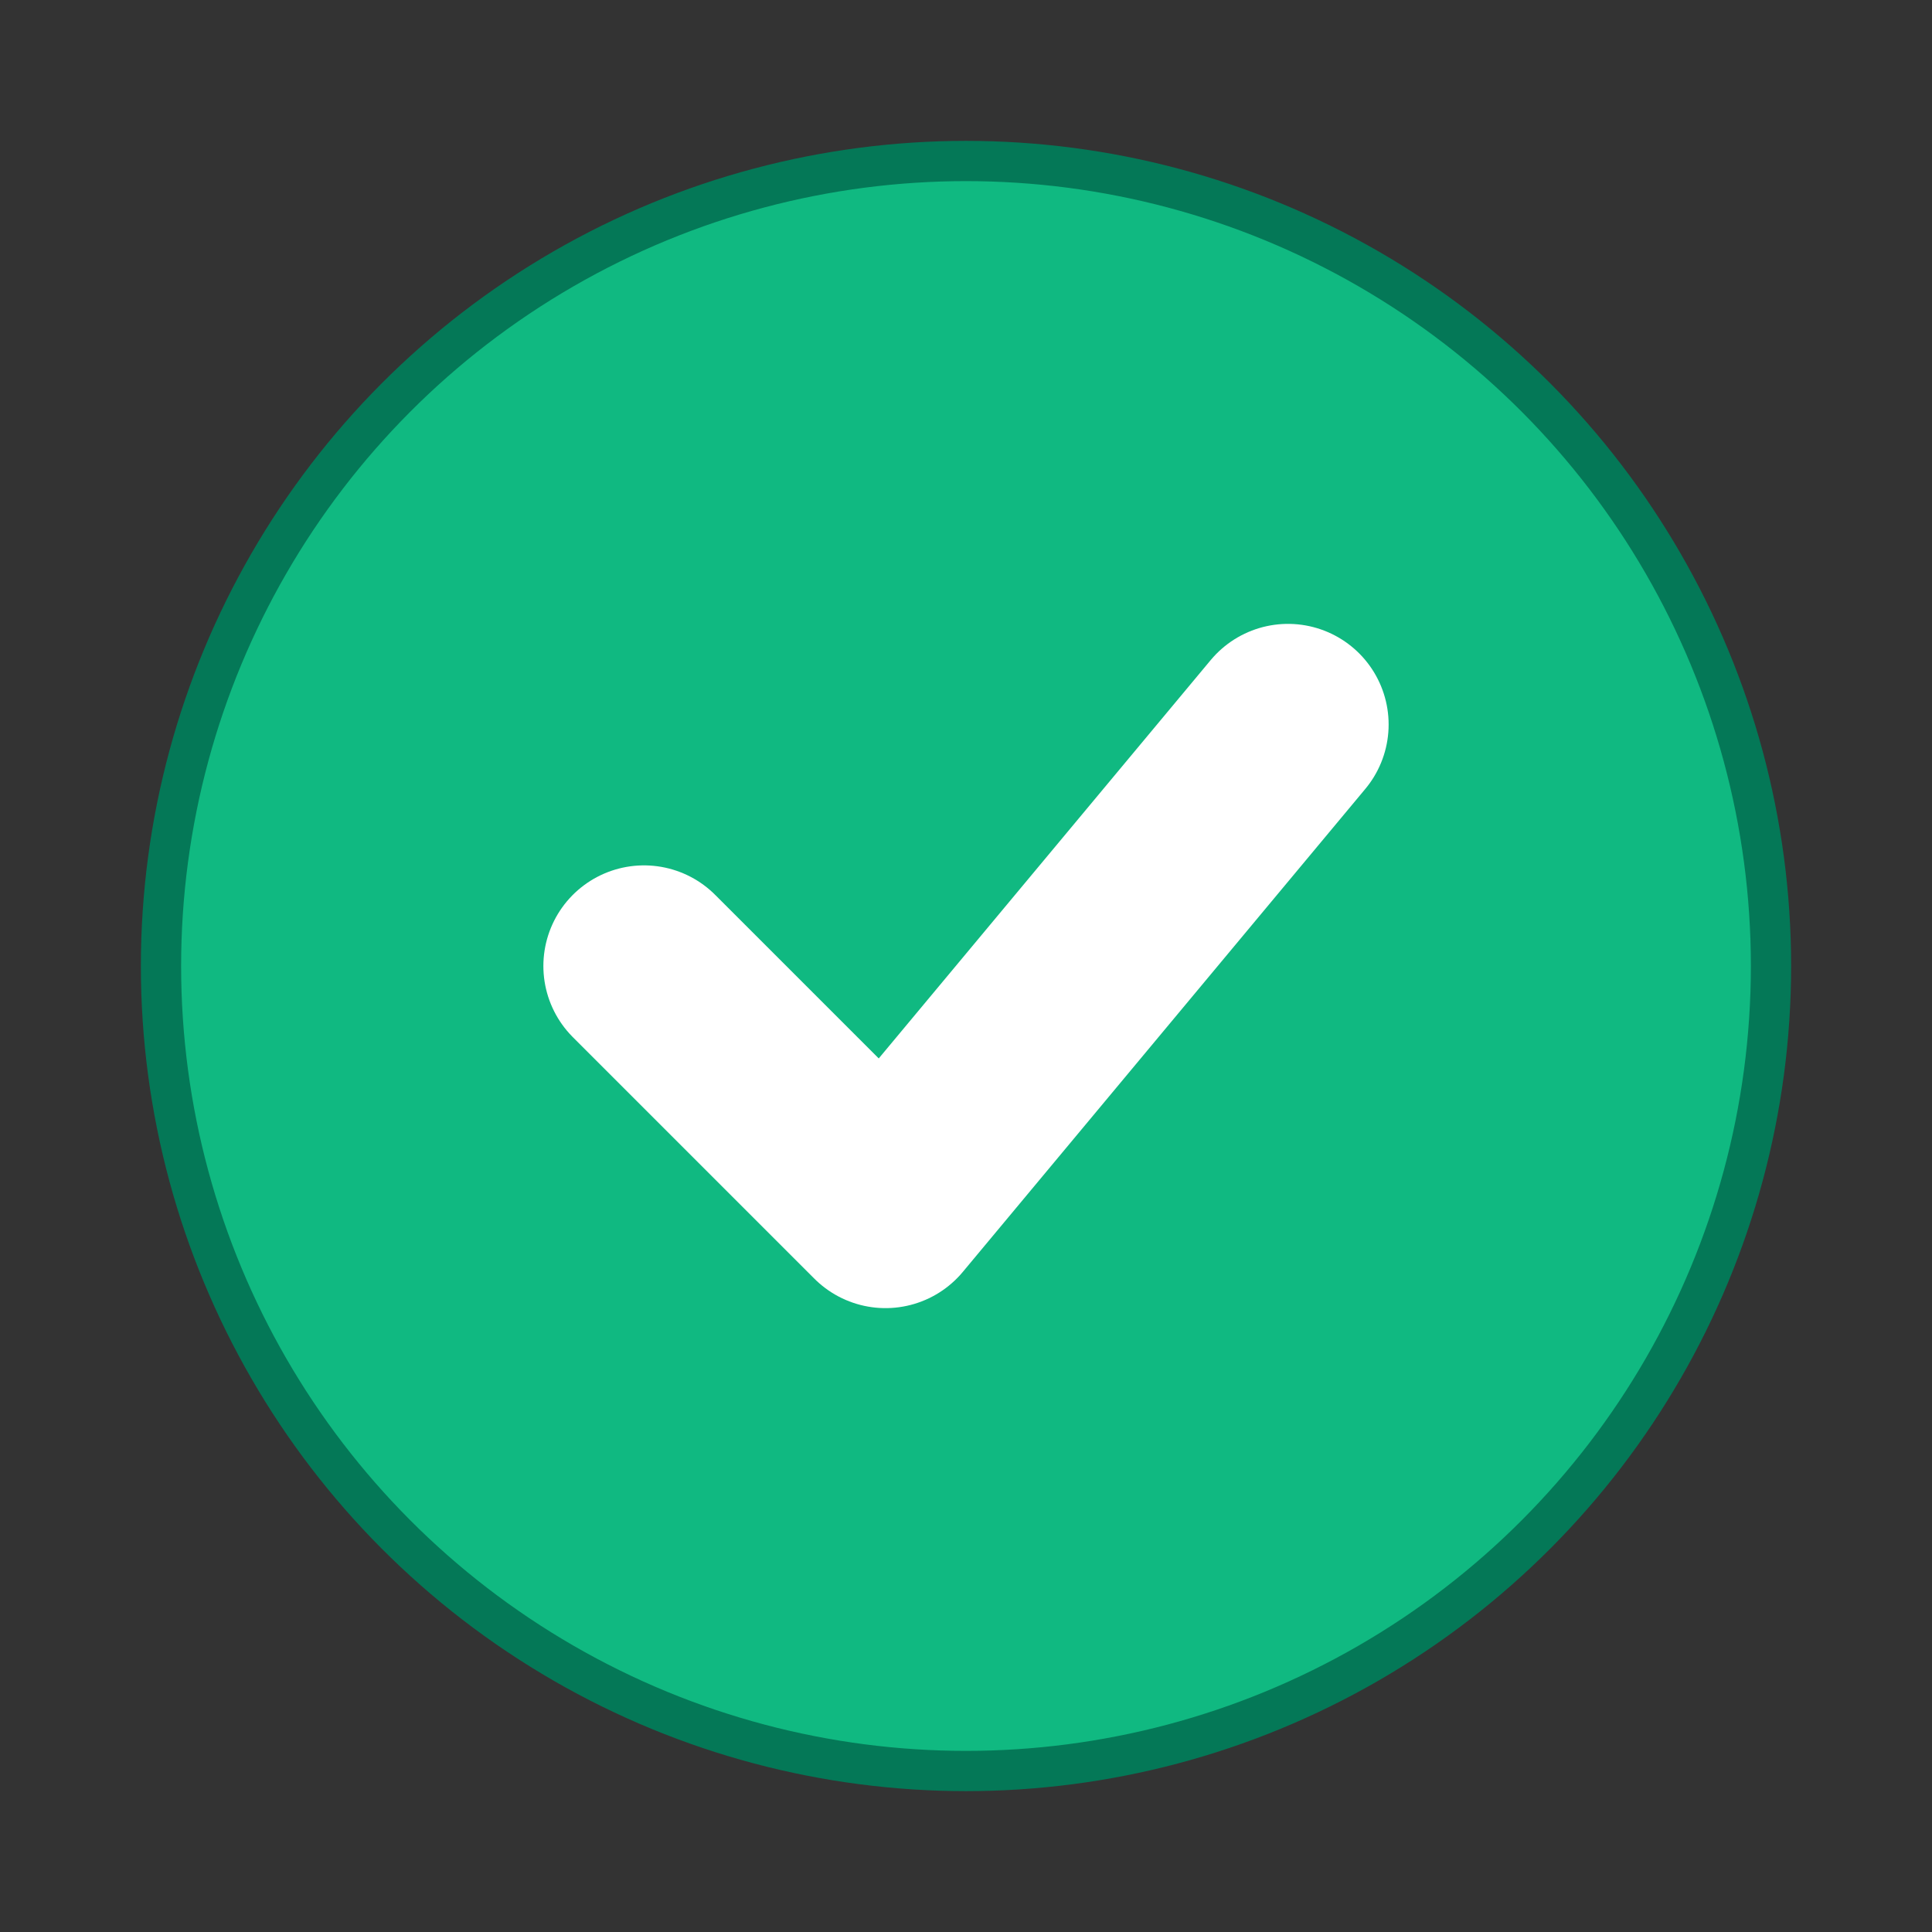 <svg width="24" height="24" viewBox="0 0 24 24" fill="none" xmlns="http://www.w3.org/2000/svg">
<rect x="0" y="0" width="24" height="24" fill="#333333" stroke="none"/>
<circle cx="12" cy="12" r="10" fill="#10b981" stroke="#047857" stroke-width="0.5"/>
<path d="M8 12L11 15L16 9" stroke="white" stroke-width="2.5" stroke-linecap="round" stroke-linejoin="round"/>
</svg>